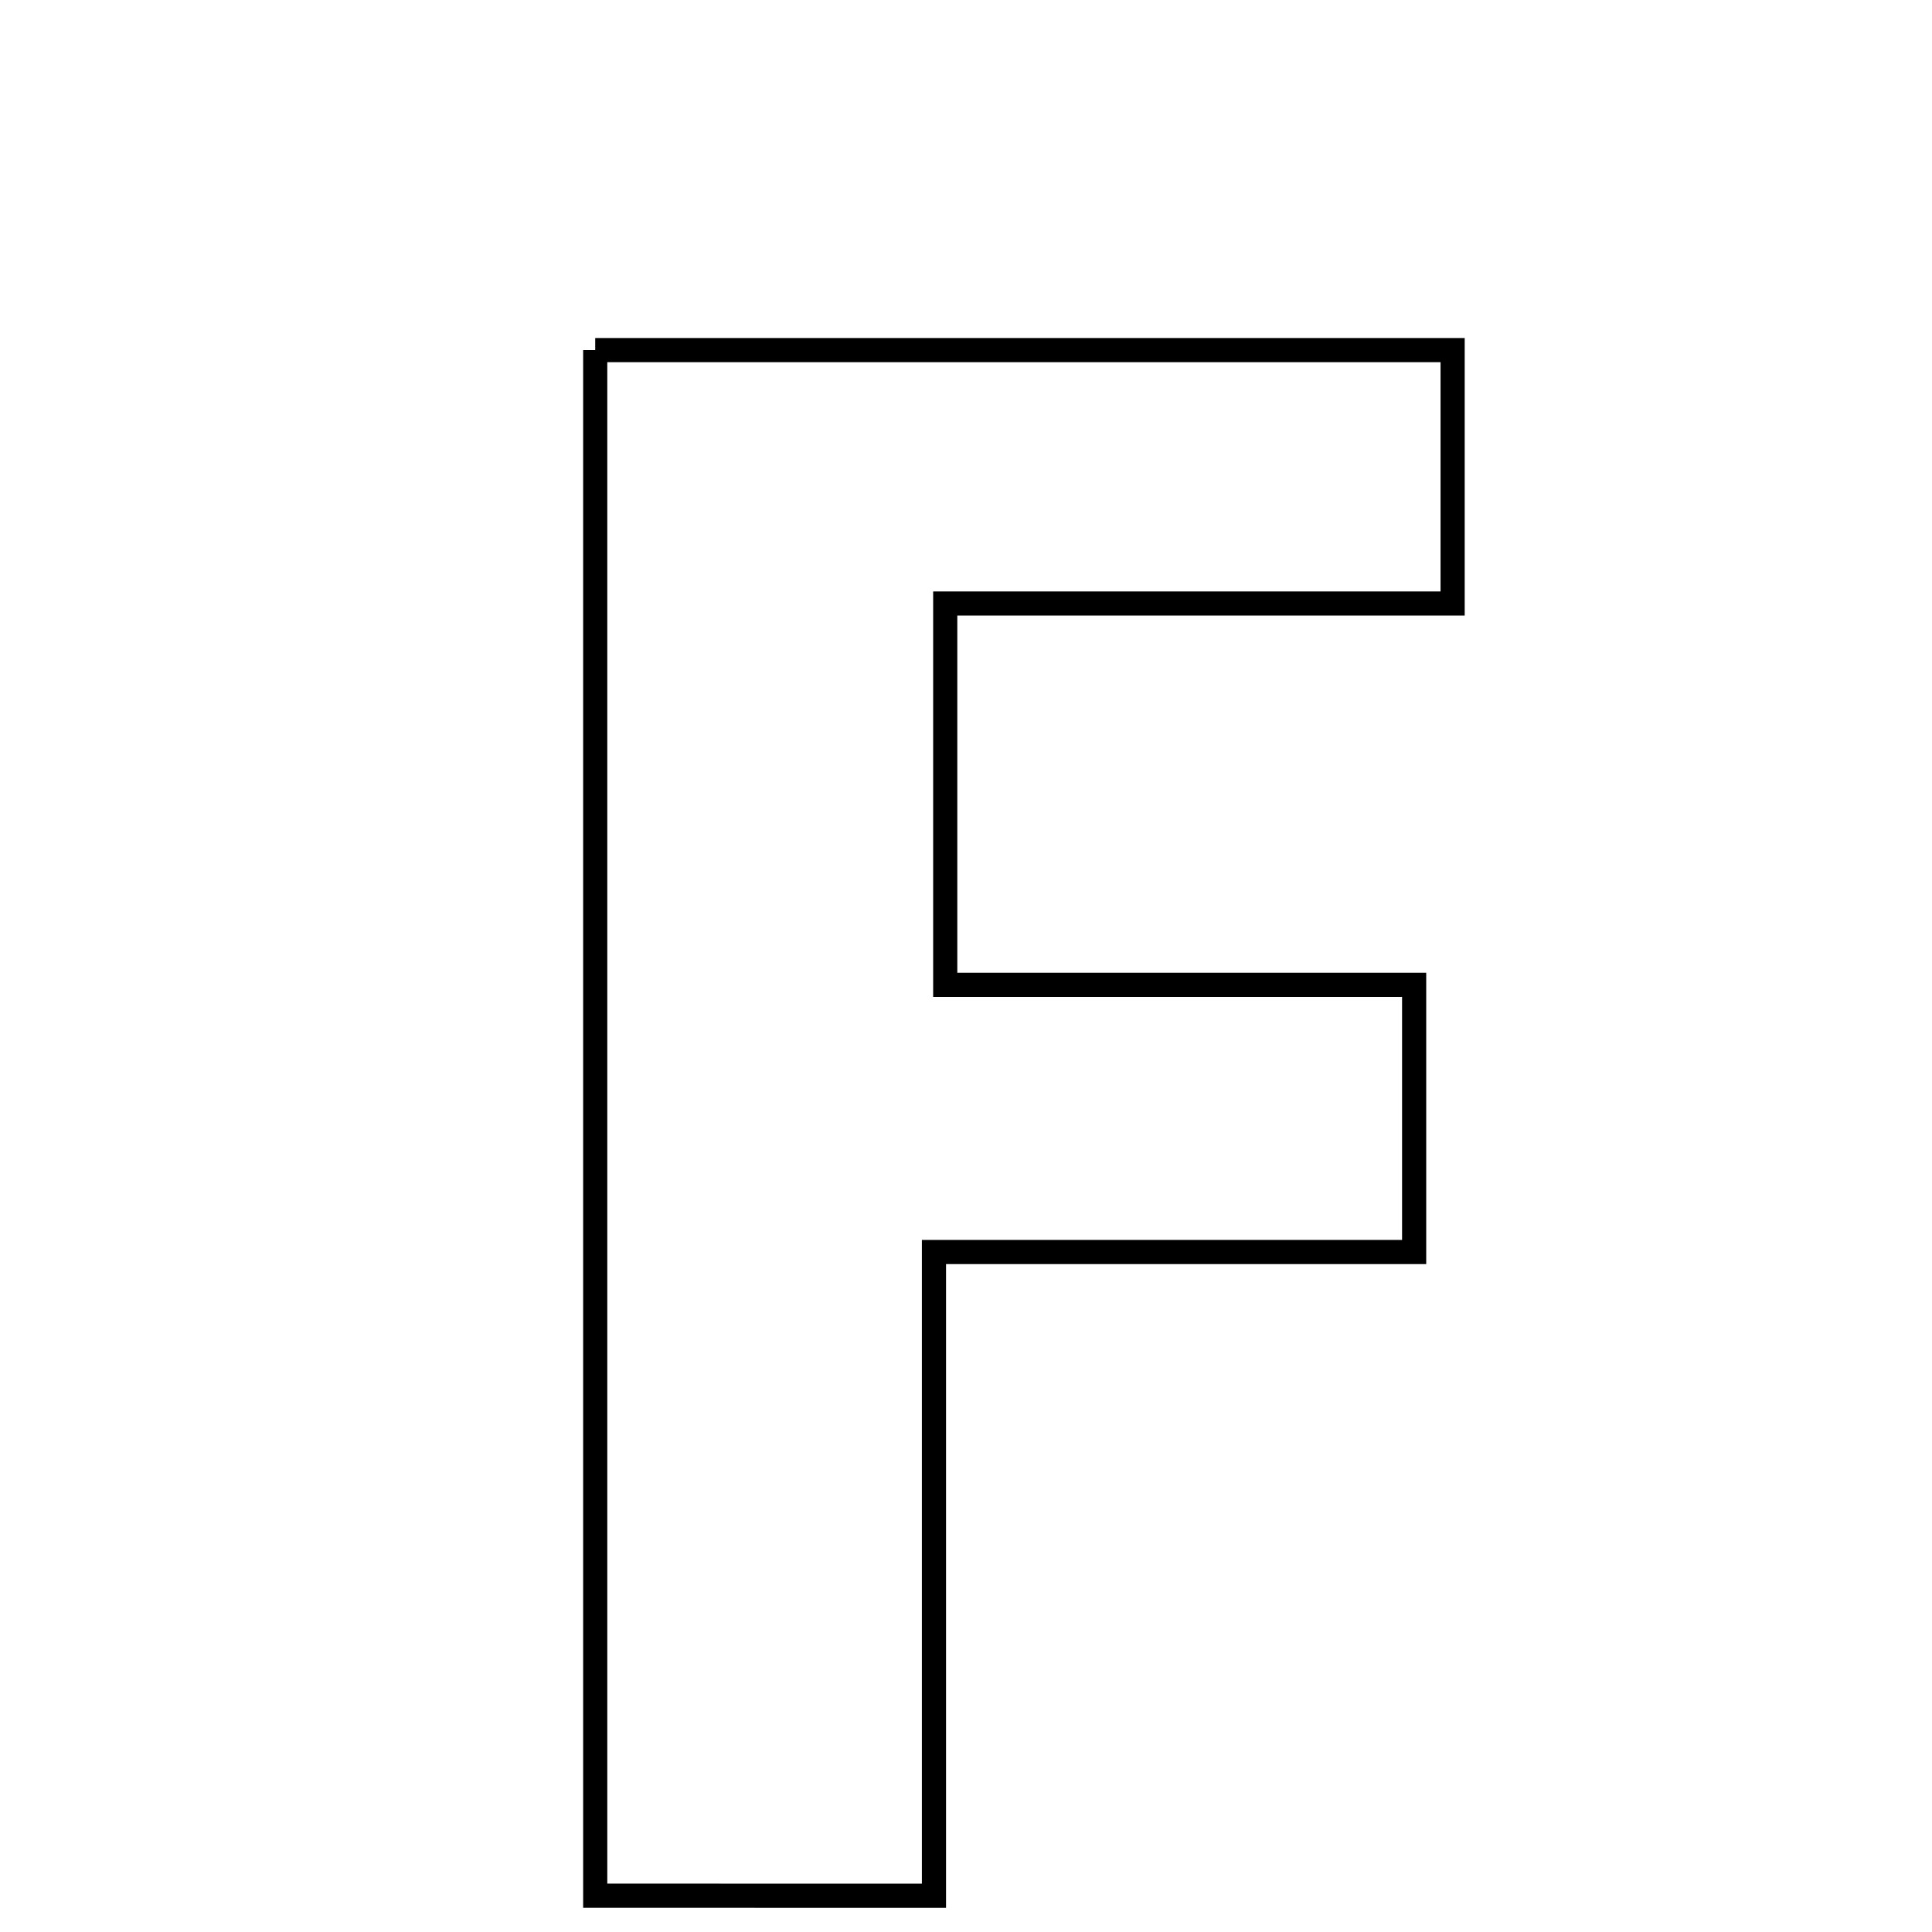 <svg xmlns="http://www.w3.org/2000/svg" viewBox="0.0 0.0 24.0 24.0" height="200px" width="200px"><path fill="none" stroke="black" stroke-width=".3" stroke-opacity="1.0"  filling="0" d="M7.394 4.349 C10.951 4.349 14.427 4.349 18.045 4.349 C18.045 5.321 18.045 6.247 18.045 7.497 C16.036 7.497 13.981 7.497 11.742 7.497 C11.742 9.196 11.742 10.582 11.742 12.234 C13.683 12.234 15.566 12.234 17.567 12.234 C17.567 13.424 17.567 14.351 17.567 15.553 C15.685 15.553 13.809 15.553 11.602 15.553 C11.602 18.346 11.602 20.881 11.602 23.55 C10.062 23.549 8.859 23.549 7.394 23.549 C7.394 16.997 7.394 10.786 7.394 4.349"></path></svg>